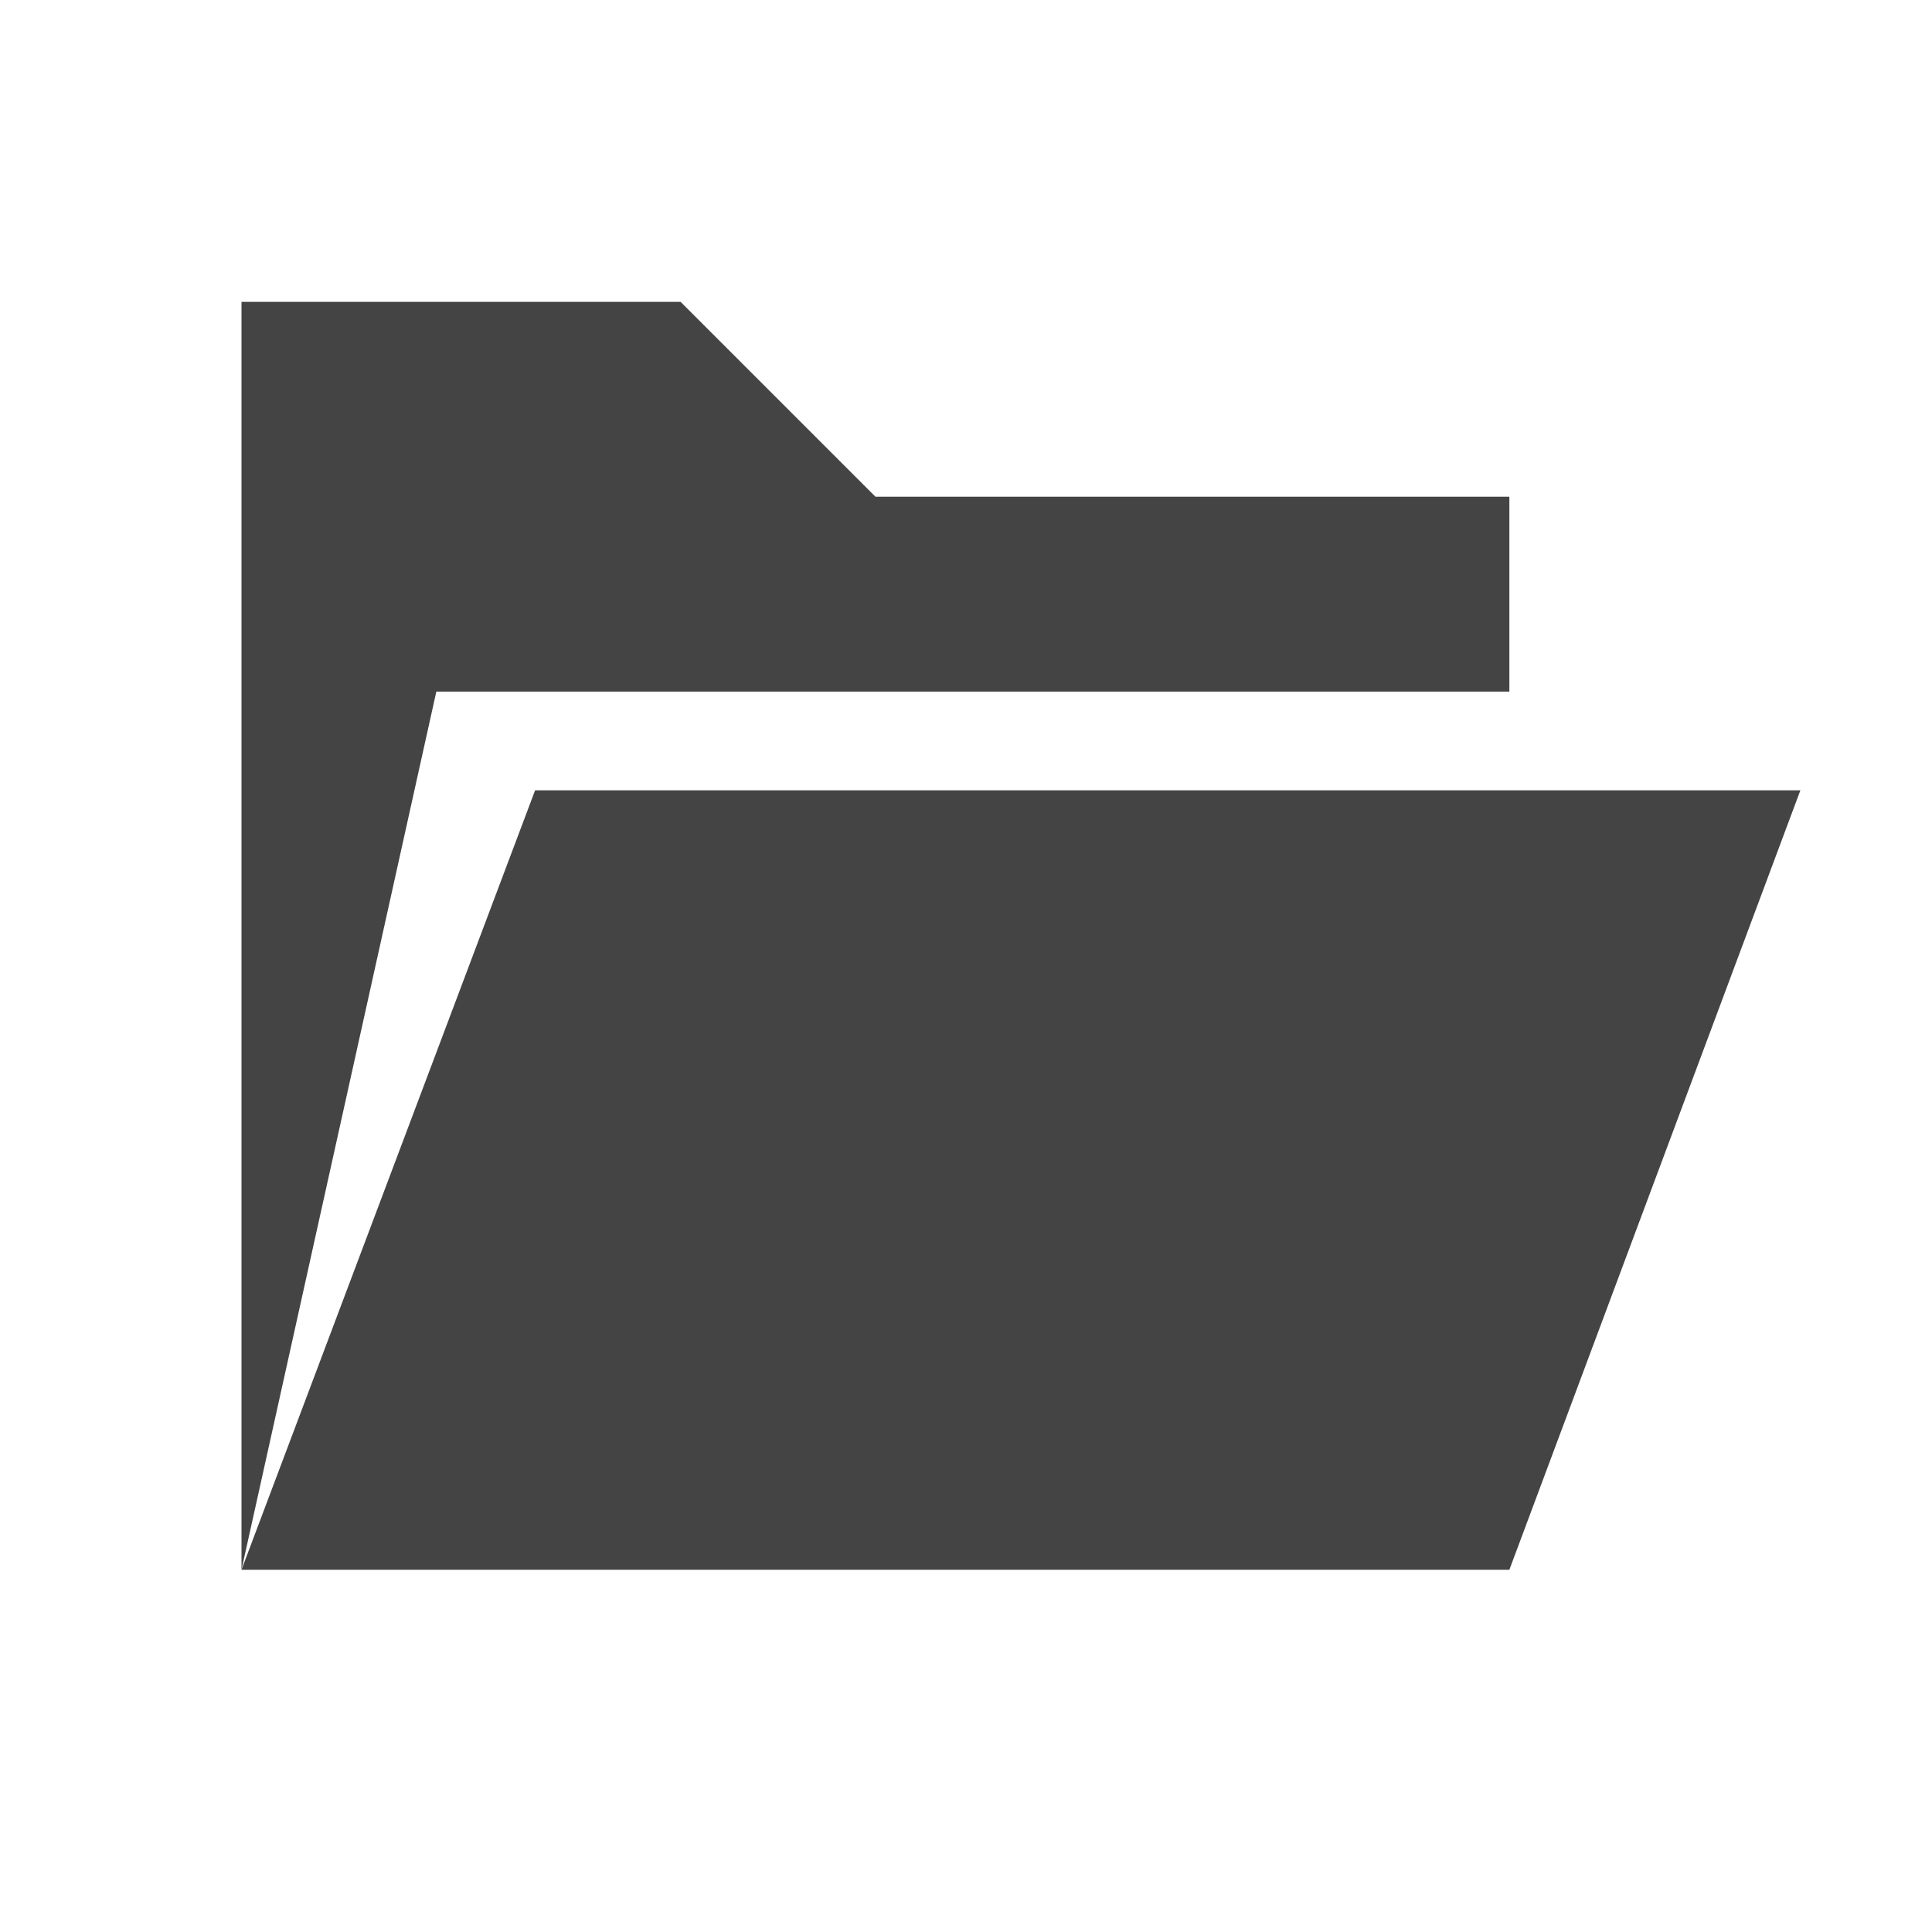 <?xml version="1.0" encoding="UTF-8"?>
<svg width="32px" height="32px" viewBox="0 0 32 32" version="1.1" xmlns="http://www.w3.org/2000/svg" xmlns:xlink="http://www.w3.org/1999/xlink">
    <!-- Generator: Sketch 49.1 (51147) - http://www.bohemiancoding.com/sketch -->
    <title>open-folder</title>
    <desc>Created with Sketch.</desc>
    <defs></defs>
    <g id="open-folder" stroke="none" stroke-width="1" fill="none" fill-rule="evenodd">
        <path d="M25,26 L4,26 L8.863,13.09 L29.82,13.09 L25,26 Z M7.227,11.455 L4,26 L4,5 L11.273,5 L14.5,8.227 L25,8.227 L25,11.455 L7.227,11.455 Z" id="path92" fill="#444444" fill-rule="nonzero"></path>
    </g>
</svg>